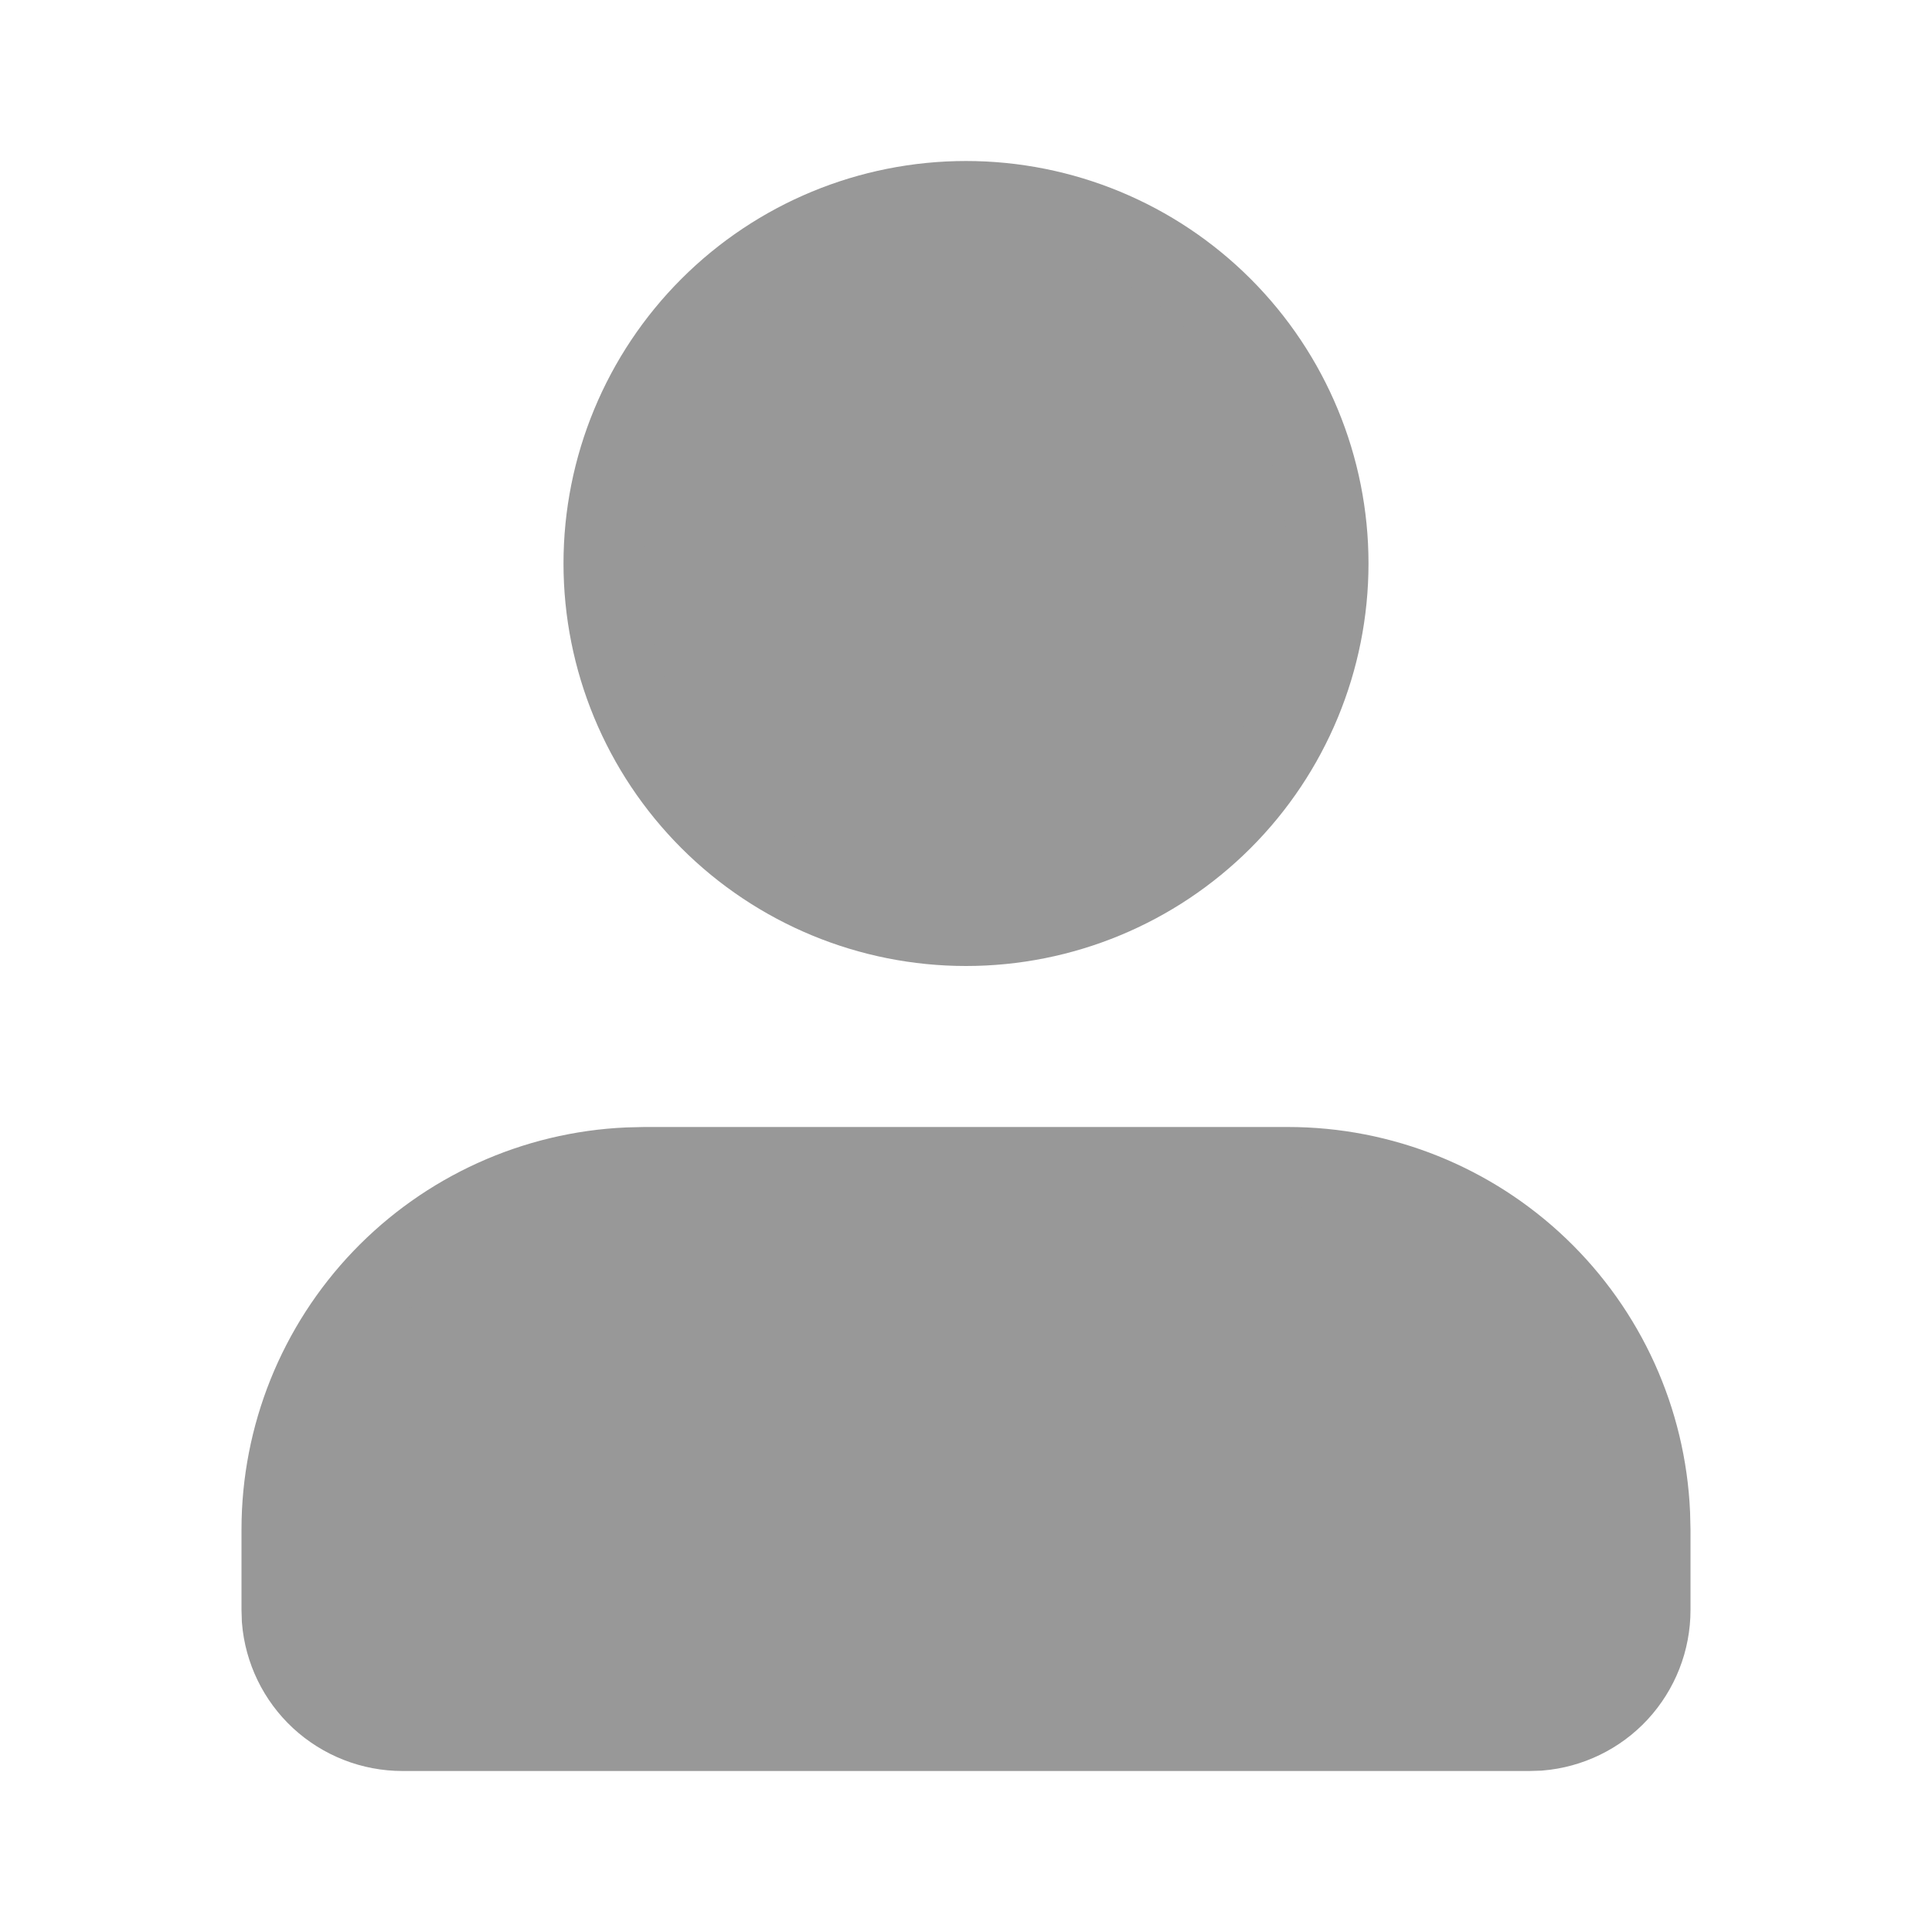 <svg width="24" height="24" viewBox="0 0 24 24" fill="none" xmlns="http://www.w3.org/2000/svg">
<path d="M20.5 20V20C20.5 20.379 20.357 20.743 20.1 21.021C19.845 21.296 19.496 21.465 19.122 21.496L18.992 21.5H5H5C4.621 21.5 4.257 21.357 3.979 21.1C3.704 20.845 3.535 20.496 3.504 20.122L3.5 19.992V19C3.5 17.84 3.948 16.726 4.75 15.888C5.551 15.052 6.643 14.556 7.8 14.505L8.006 14.5H16C16 14.5 16 14.5 16 14.5C17.16 14.5 18.274 14.948 19.112 15.75C19.948 16.551 20.444 17.643 20.495 18.8L20.5 19.006V20ZM12 2.5C13.194 2.5 14.338 2.974 15.182 3.818C16.026 4.662 16.5 5.807 16.5 7C16.5 8.193 16.026 9.338 15.182 10.182C14.338 11.026 13.194 11.5 12 11.5C10.806 11.5 9.662 11.026 8.818 10.182C7.974 9.338 7.5 8.193 7.5 7C7.5 5.807 7.974 4.662 8.818 3.818C9.662 2.974 10.806 2.5 12 2.5Z" fill="#989898" stroke="#989898"/>
</svg>
